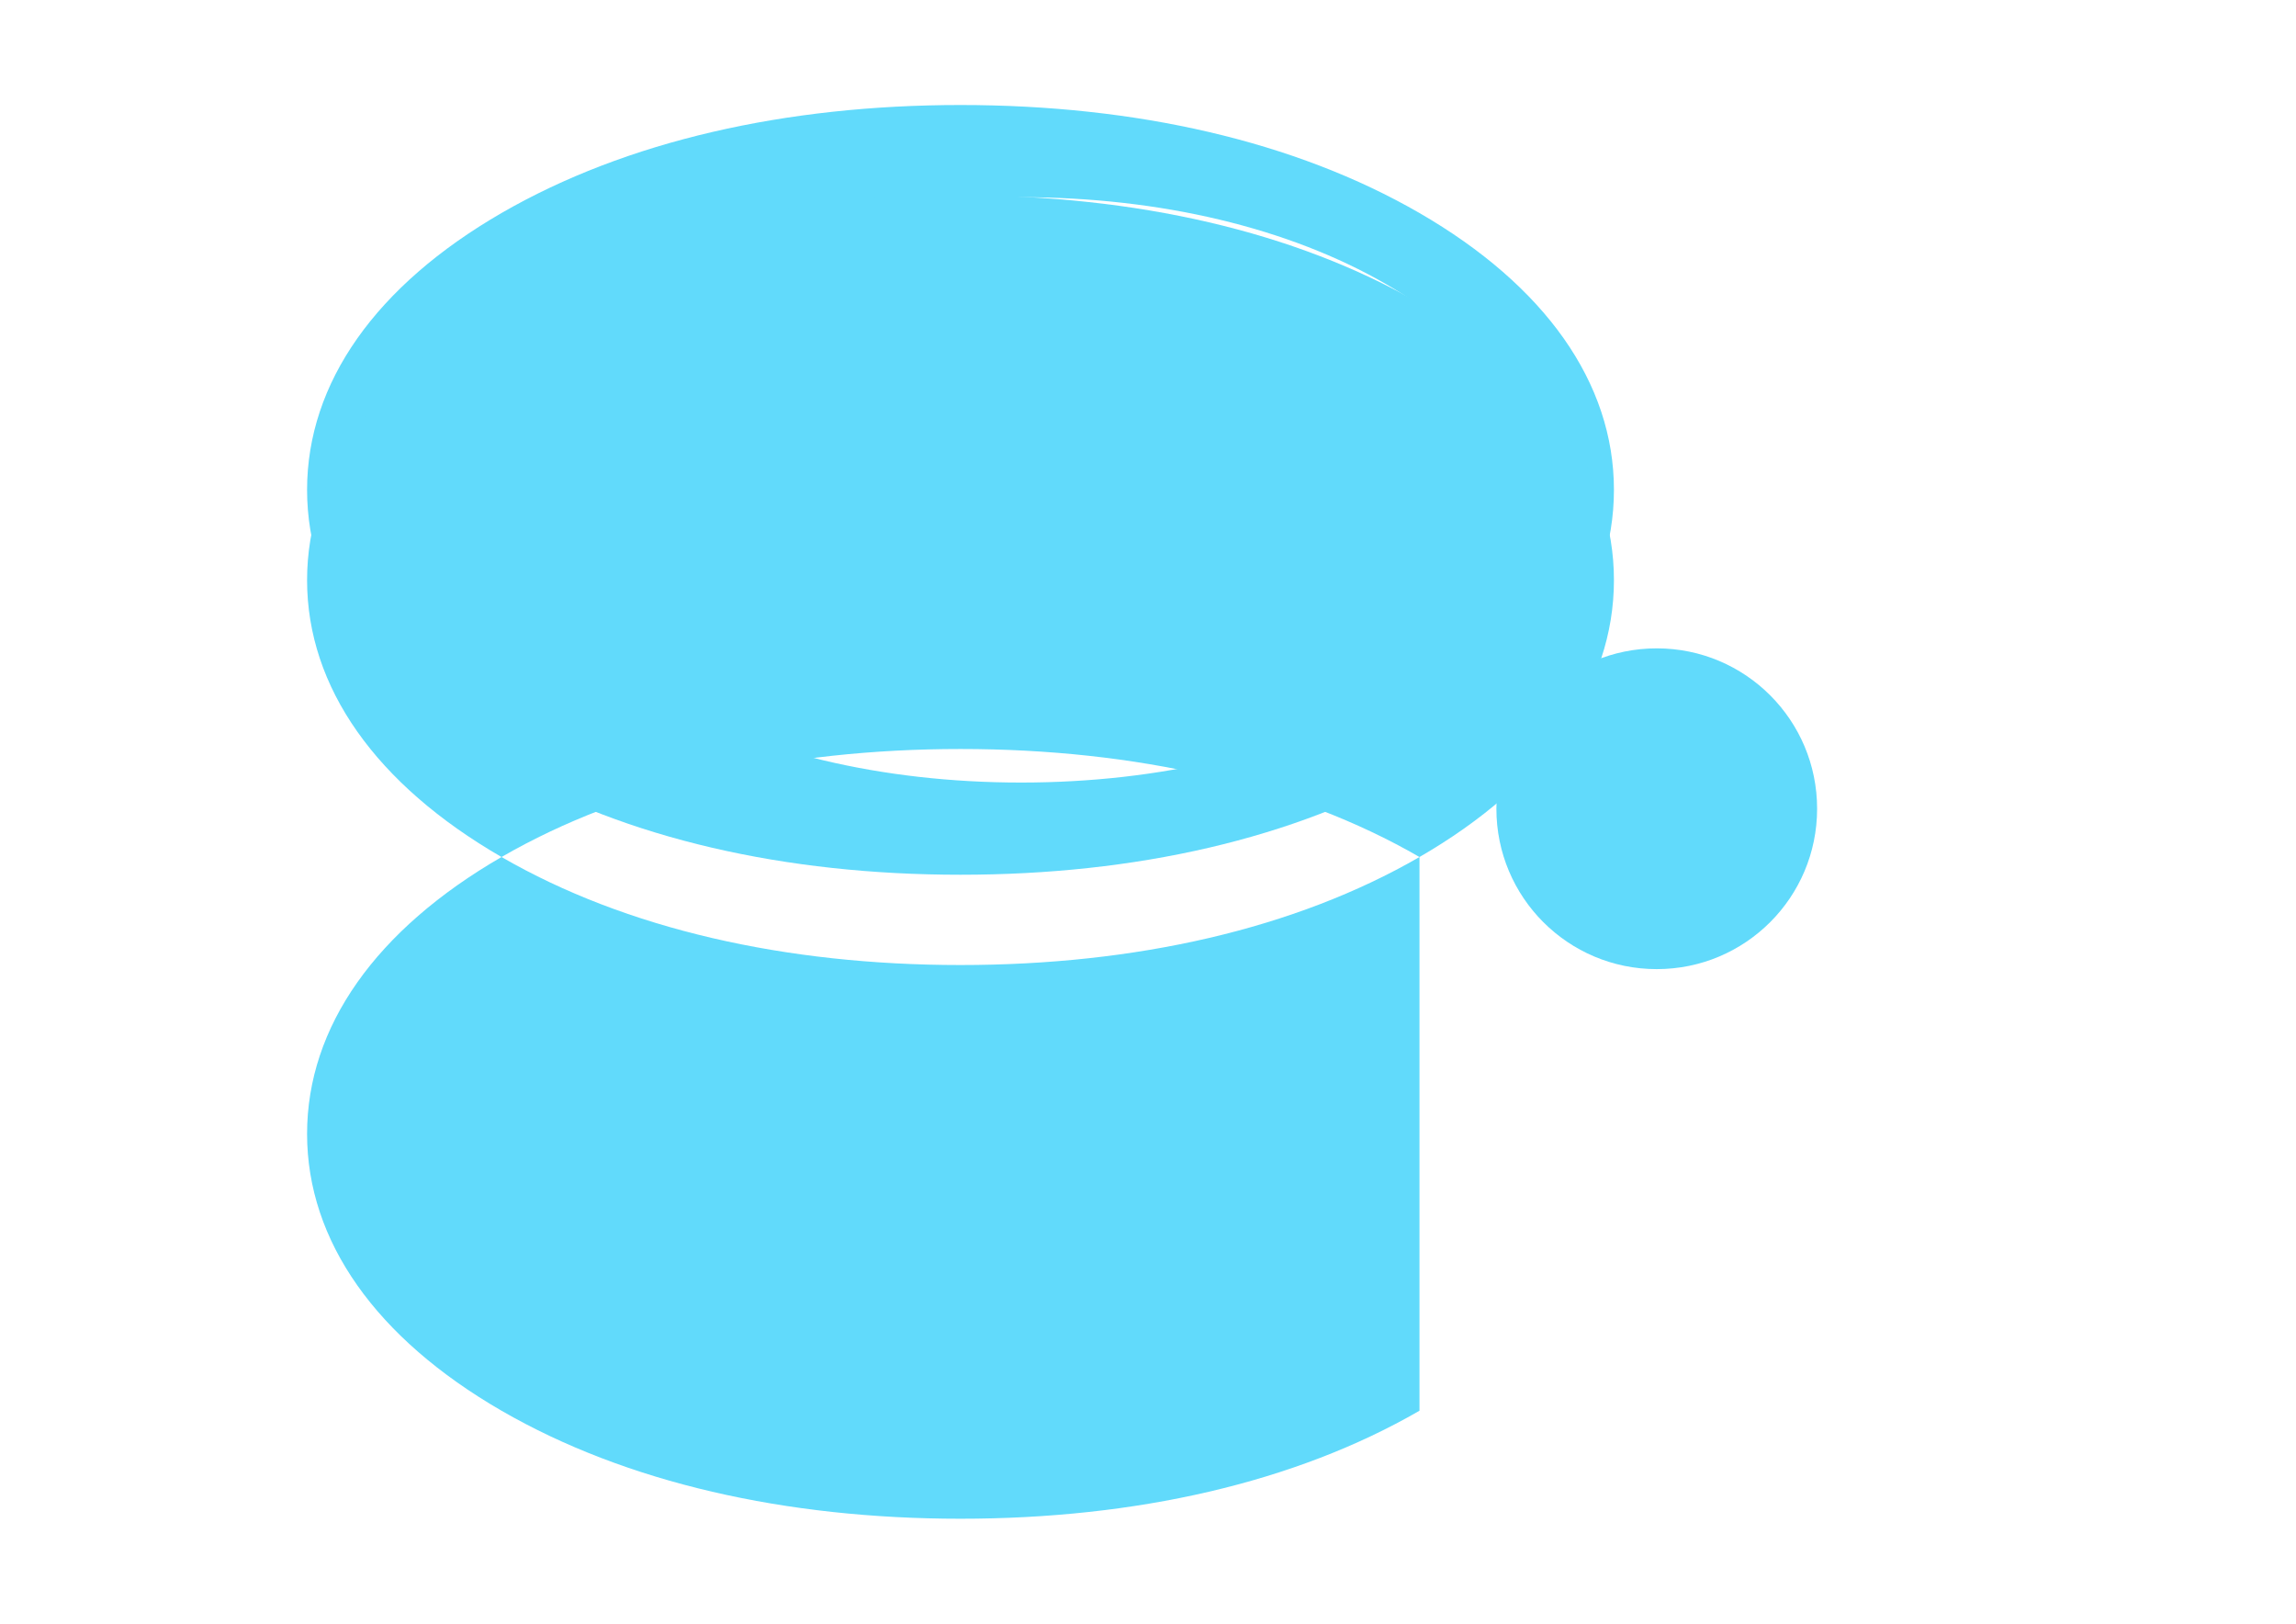 <svg xmlns="http://www.w3.org/2000/svg" viewBox="0 0 841.9 595.3"><g fill="#61DAFB"><path d="M666.3 296.5c0 32.5-26.3 58.8-58.8 58.8s-58.8-26.3-58.8-58.8 26.3-58.8 58.8-58.8 58.8 26.3 58.8 58.8z"/><path d="M520.5 78.1c-45.7-26.4-104.1-39.6-168.3-39.6-64.1 0-122.6 13.2-168.3 39.6-46 26.6-71.3 62.2-71.3 101.5s25.3 74.9 71.3 101.5c45.7 26.4 104.1 39.6 168.3 39.6 64.1 0 122.6-13.2 168.3-39.6 46-26.6 71.3-62.2 71.3-101.5S566.5 104.7 520.5 78.1zm-12.2 176.9c-35.6 20.6-82.7 31.9-133.9 31.9-51.2 0-98.3-11.3-133.9-31.9-36.2-20.9-56.1-48.9-56.1-75.4s19.9-54.5 56.1-75.4c35.6-20.6 82.7-31.9 133.9-31.9 51.2 0 98.3 11.3 133.9 31.9 36.2 20.9 56.1 48.9 56.1 75.4s-19.9 54.5-56.1 75.4z"/><path d="M520.5 517.2c-45.7 26.4-104.1 39.6-168.3 39.6-64.1 0-122.6-13.2-168.3-39.6-46-26.6-71.3-62.2-71.3-101.5s25.3-74.9 71.3-101.5c45.7-26.4 104.1-39.6 168.3-39.6 64.1 0 122.6 13.2 168.3 39.6 46-26.6 71.3-62.2 71.3-101.5s-25.3-74.9-71.3-101.5c-45.7-26.4-104.1-39.6-168.3-39.6-64.1 0-122.6 13.2-168.3 39.6-46 26.6-71.3 62.2-71.3 101.5s25.3 74.9 71.3 101.5c45.7 26.4 104.1 39.6 168.3 39.6 64.1 0 122.6-13.2 168.3-39.6 46-26.6 71.3-62.2 71.3-101.5s-25.3-74.9-71.3-101.5z"/></g></svg>

